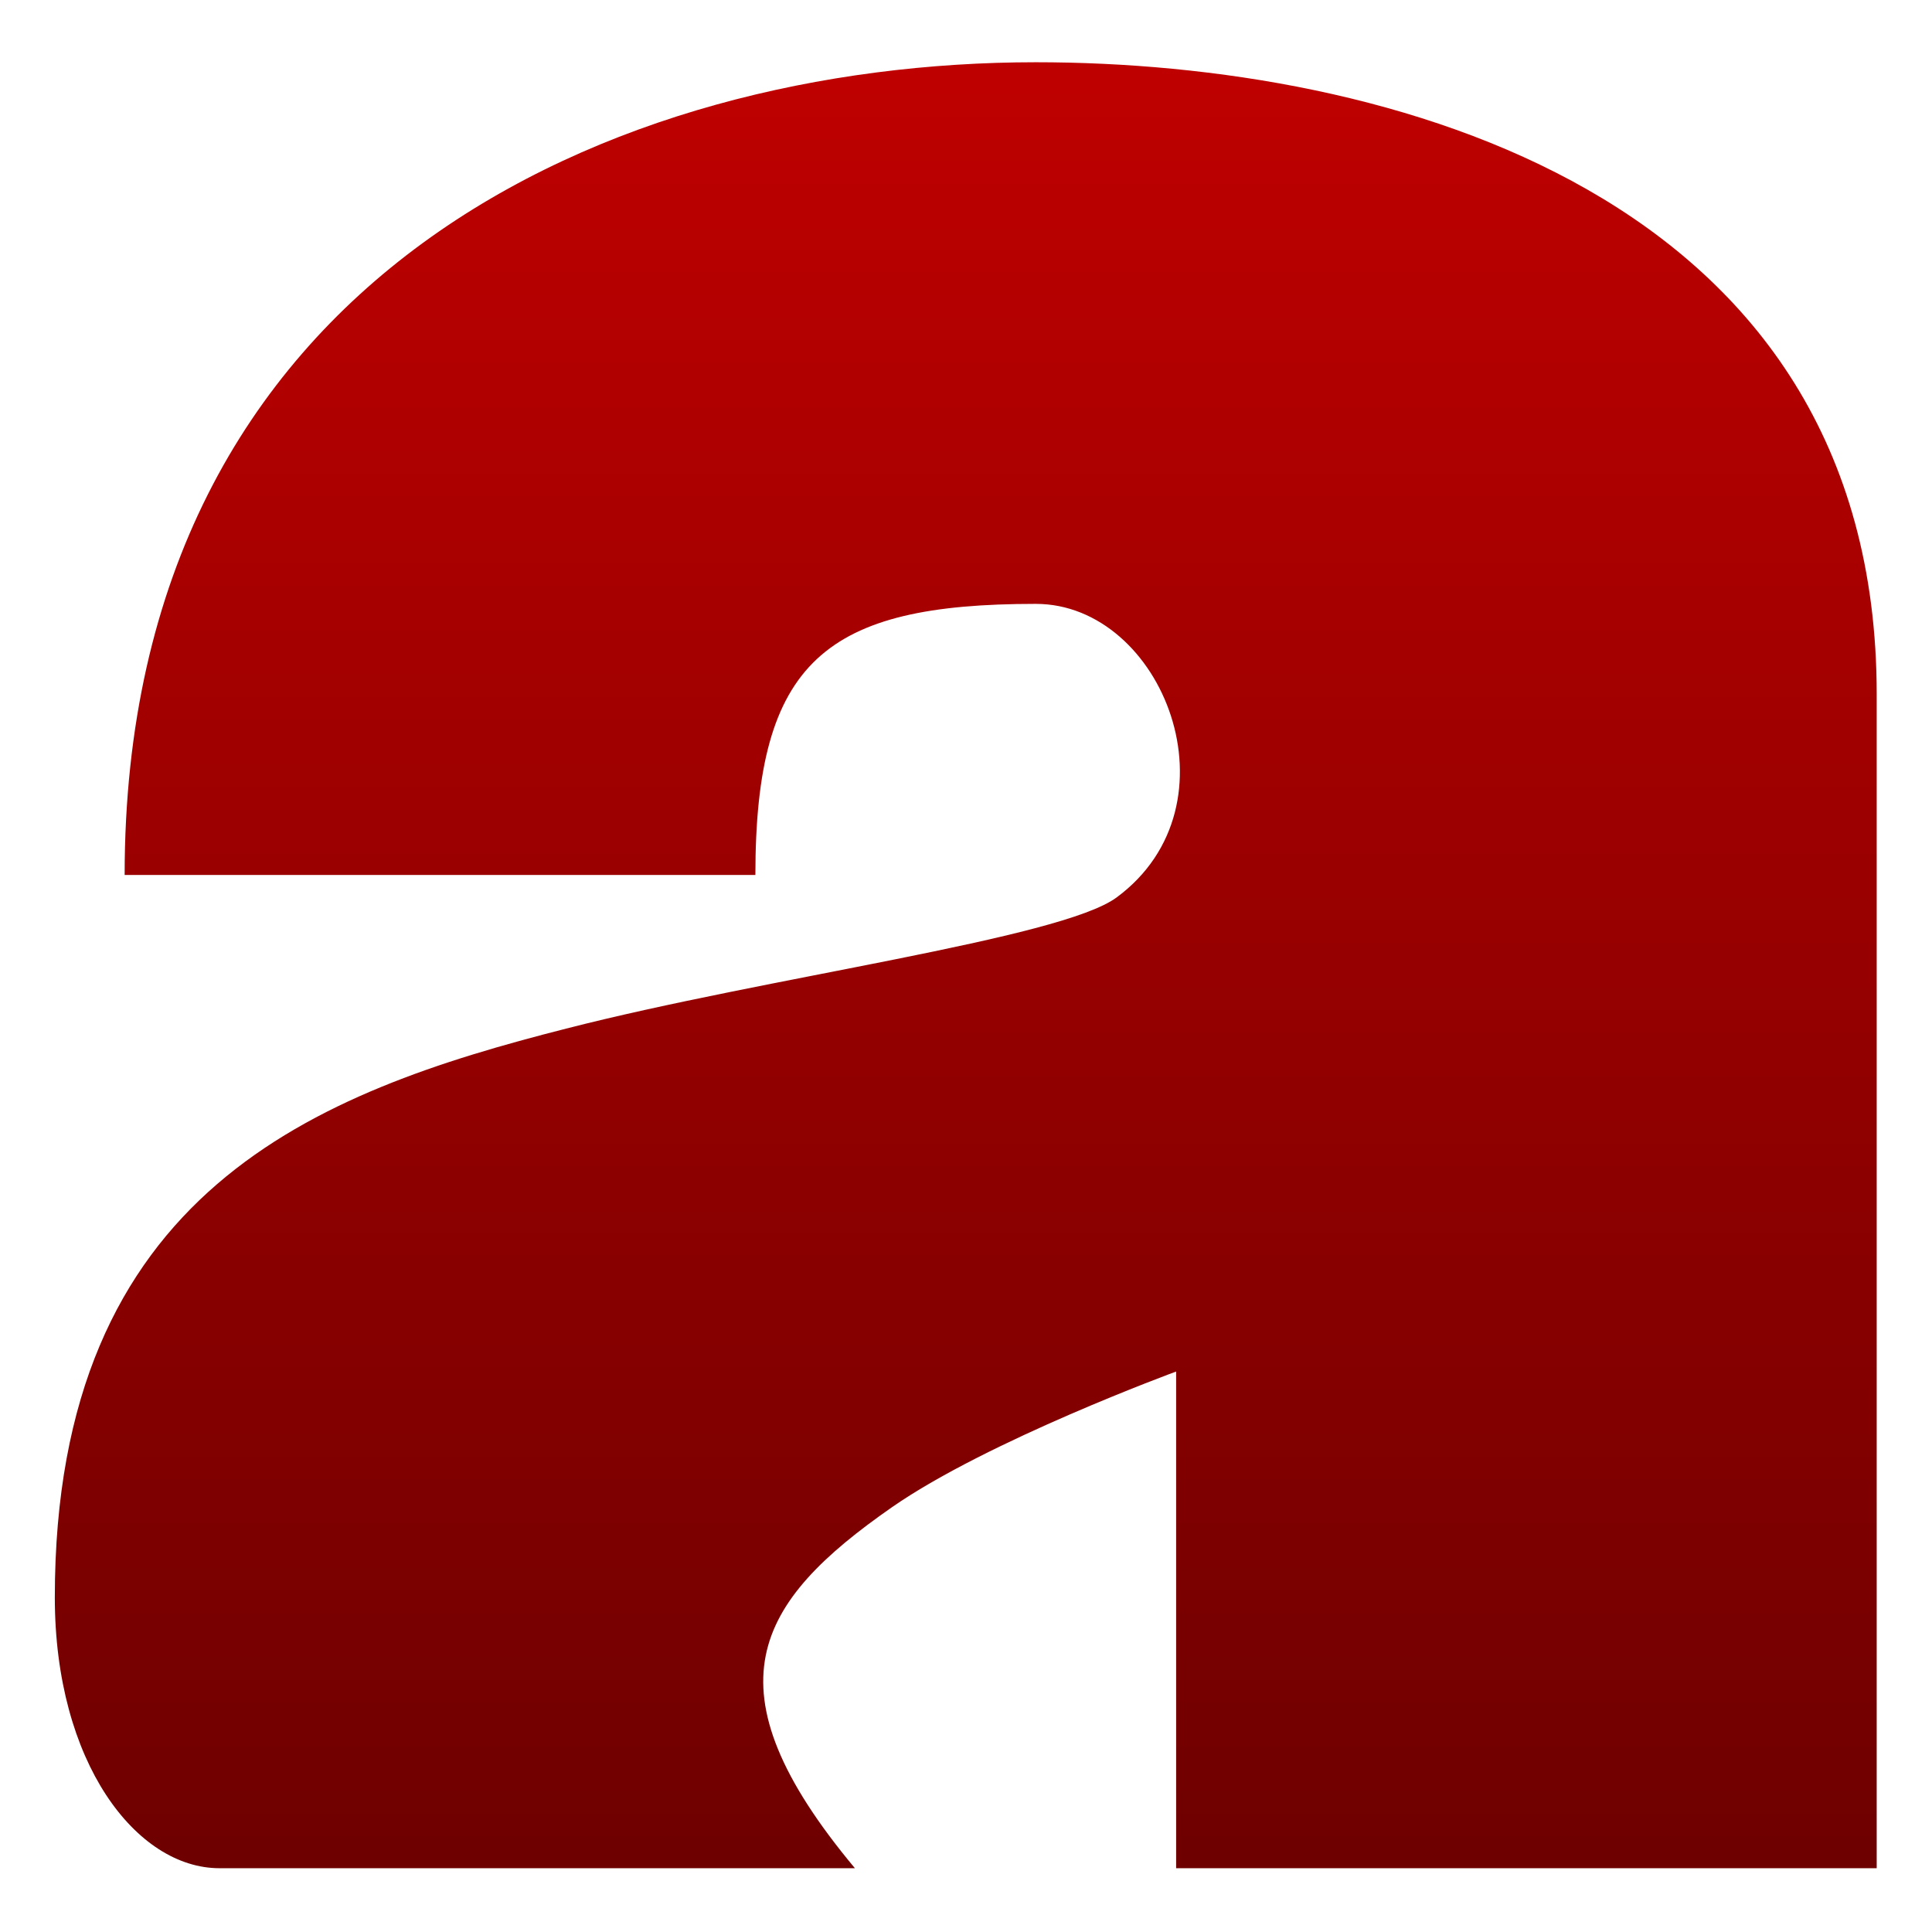 <svg xmlns="http://www.w3.org/2000/svg" xmlns:xlink="http://www.w3.org/1999/xlink" width="64" height="64" viewBox="0 0 64 64" version="1.1"><defs><linearGradient id="linear0" gradientUnits="userSpaceOnUse" x1="0" y1="0" x2="0" y2="1" gradientTransform="matrix(60.353,0,0,59.825,1.816,2.062)"><stop offset="0" style="stop-color:#bf0000;stop-opacity:1;"/><stop offset="1" style="stop-color:#6e0000;stop-opacity:1;"/></linearGradient></defs><g id="surface1"><path style=" stroke:none;fill-rule:nonzero;fill:url(#linear0);" d="M 34.312 2.062 C 45.926 2.062 62.168 6.348 62.168 22.996 L 62.168 61.887 L 38.961 61.887 L 38.961 45.434 C 38.961 45.434 32.719 47.723 29.551 49.926 C 25.023 53.078 23.328 55.906 28.32 61.887 L 7.27 61.887 C 4.523 61.887 1.816 58.398 1.816 52.914 C 1.816 39.43 10.508 36.172 18.754 34.074 C 25.41 32.367 35.125 31.102 36.988 29.73 C 41.148 26.66 38.523 20.004 34.312 20.004 C 27.352 20.004 25.023 21.891 25.023 28.984 L 4.129 28.984 C 4.129 9.07 20.383 2.062 34.312 2.062 Z M 34.312 2.062 "/></g></svg>
